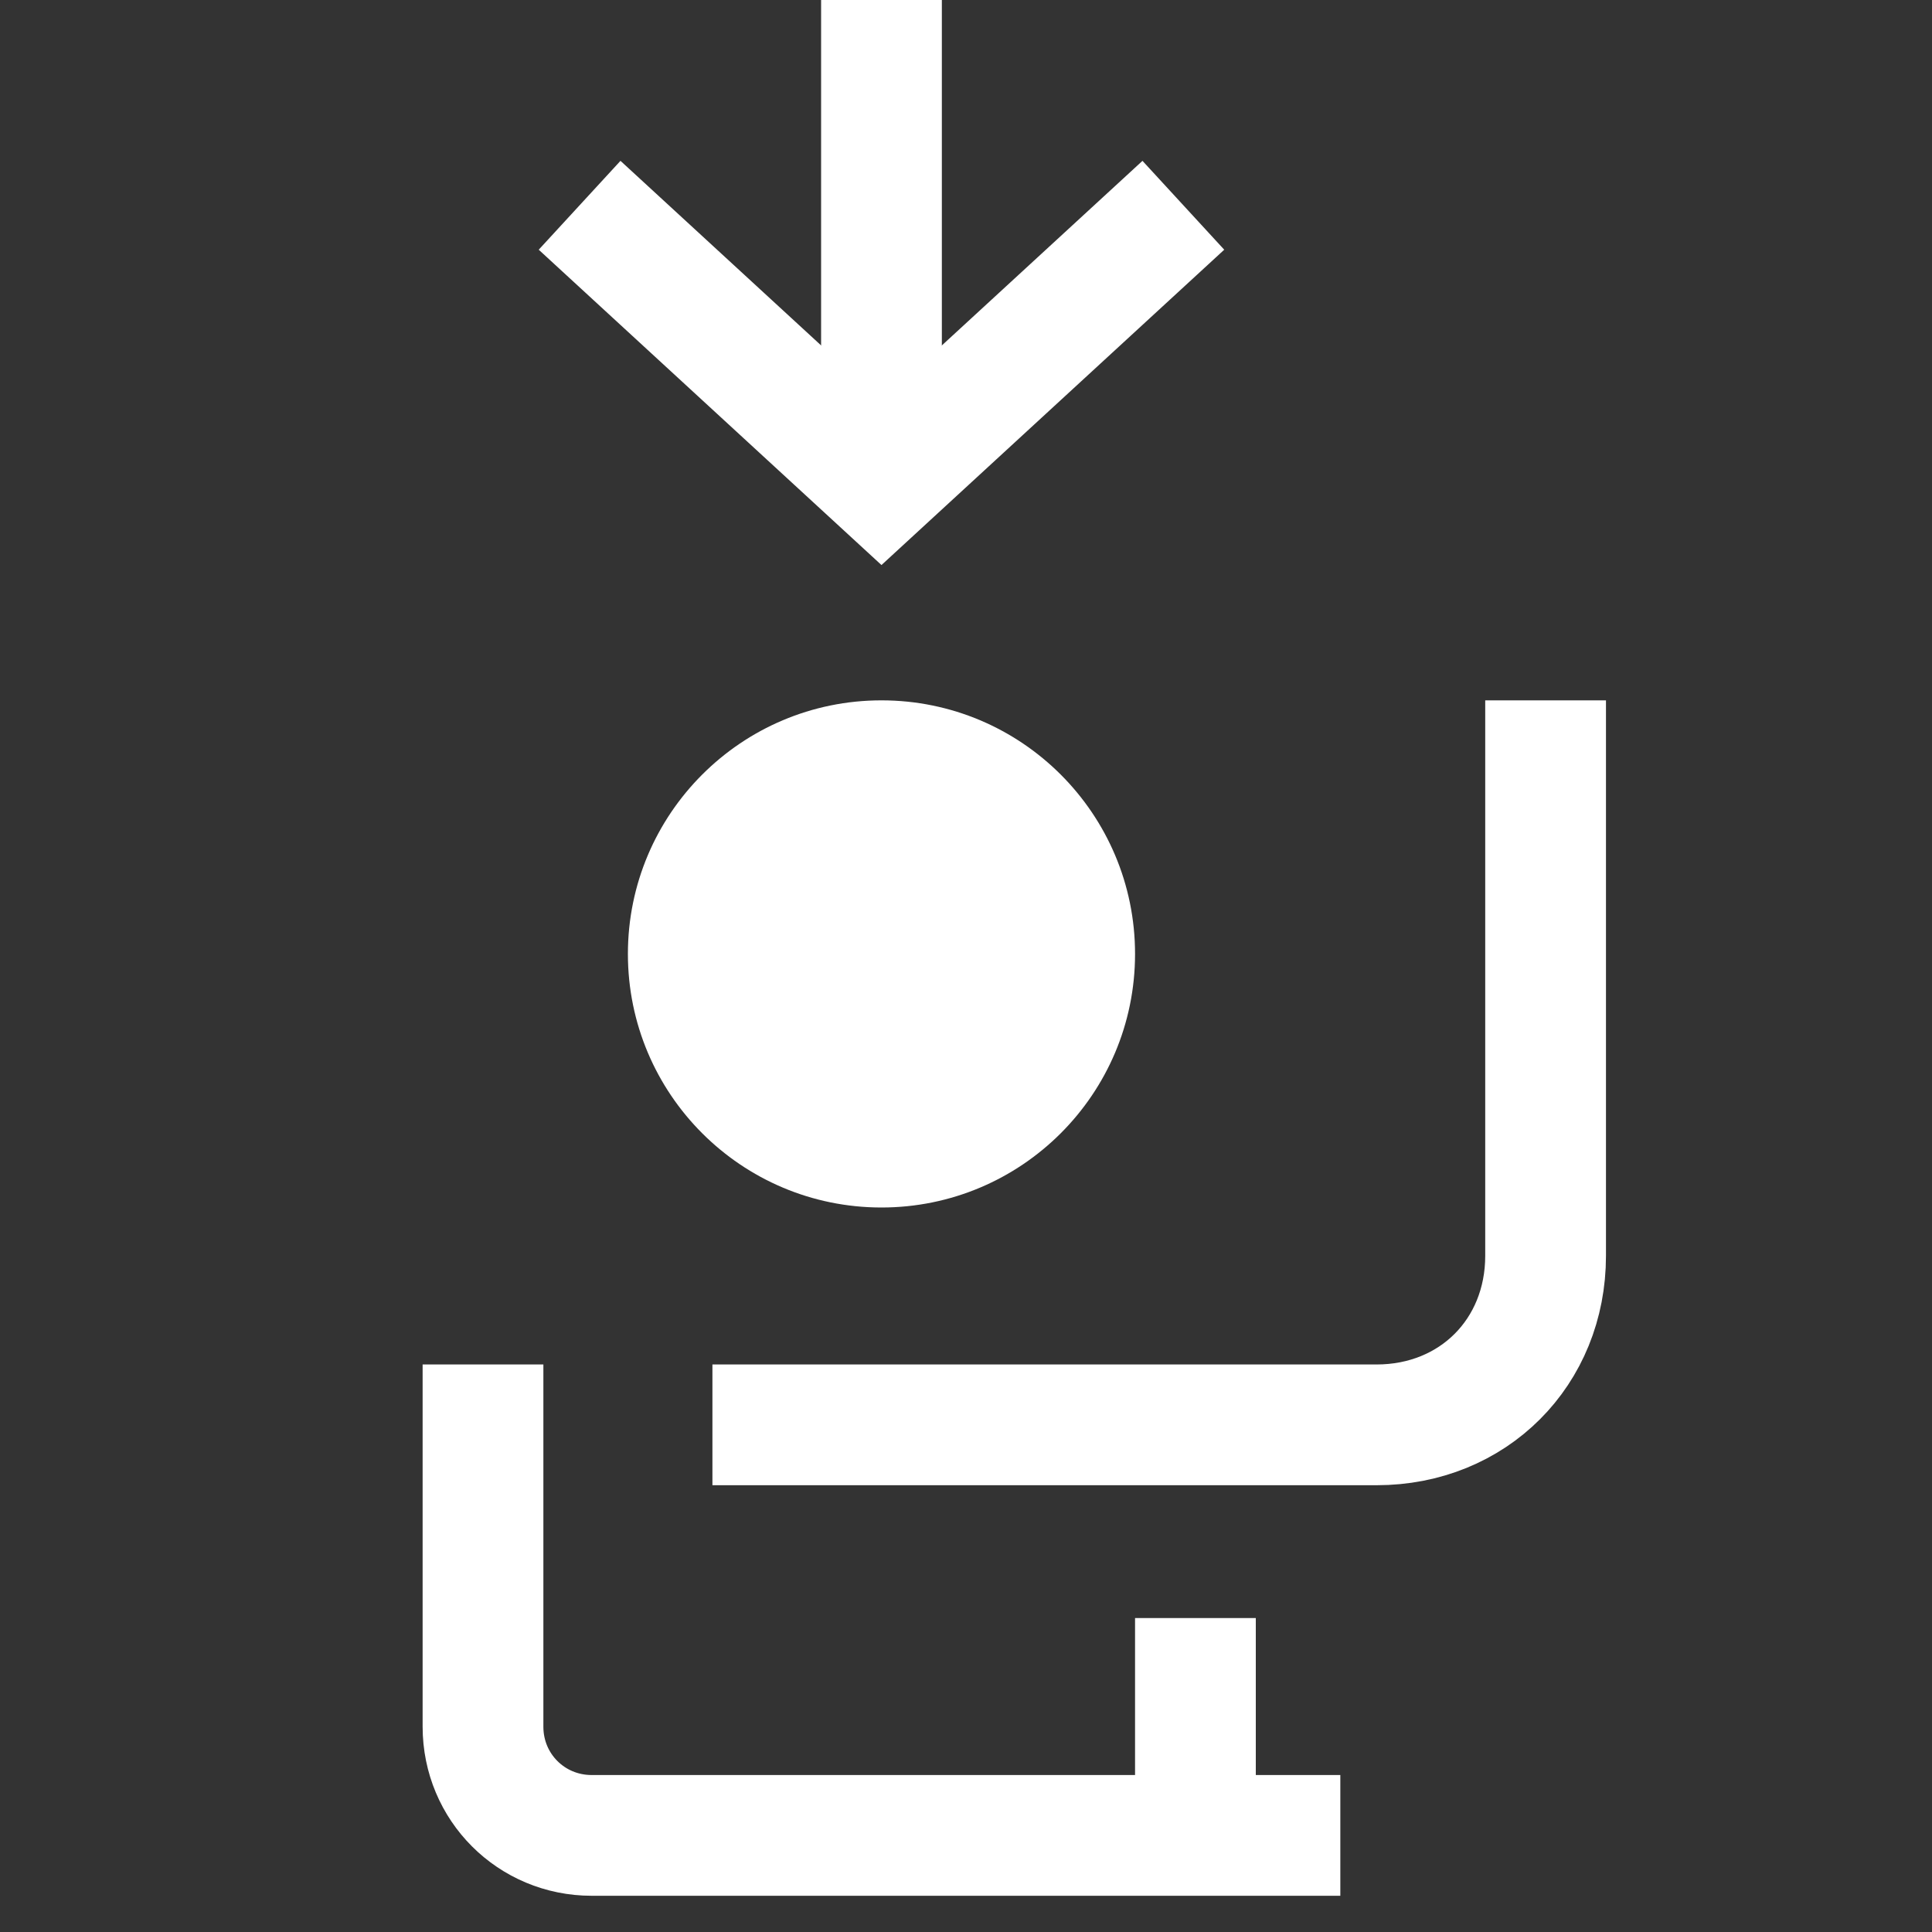 <?xml version="1.0" encoding="utf-8"?>

<svg version="1.1" xmlns="http://www.w3.org/2000/svg" xmlns:xlink="http://www.w3.org/1999/xlink" x="0px" y="0px"
	 viewBox="0 0 16 16" style="enable-background:new 0 0 16 16;" xml:space="preserve">
<rect x="0" y="0" width="16" height="16" fill="#333333" stroke="none"/>
<g id="artwork">
	<line style="fill:none;stroke:#FFFFFF;stroke-miterlimit:10;" x1="7.3" y1="0" x2="7.3" y2="3.6"/>
	<polyline style="fill:none;stroke:#FFFFFF;stroke-miterlimit:10;" points="9.8,1.7 7.3,4 4.8,1.7 	"/>
	<circle style="fill:#FFFFFF;" cx="7.3" cy="7.9" r="2.1"/>
	<path style="fill:none;stroke:#FFFFFF;stroke-miterlimit:10;" d="M5.9,11.8h5.5c0.8,0,1.4-0.6,1.4-1.4V5.8"/>
	<path style="fill:none;stroke:#FFFFFF;stroke-miterlimit:10;" d="M4,11.3v3c0,0.5,0.4,0.9,0.9,0.9h6.2"/>
	<line style="fill:none;stroke:#FFFFFF;stroke-miterlimit:10;" x1="9.9" y1="13.4" x2="9.9" y2="15.4"/>
</g>
</svg>
